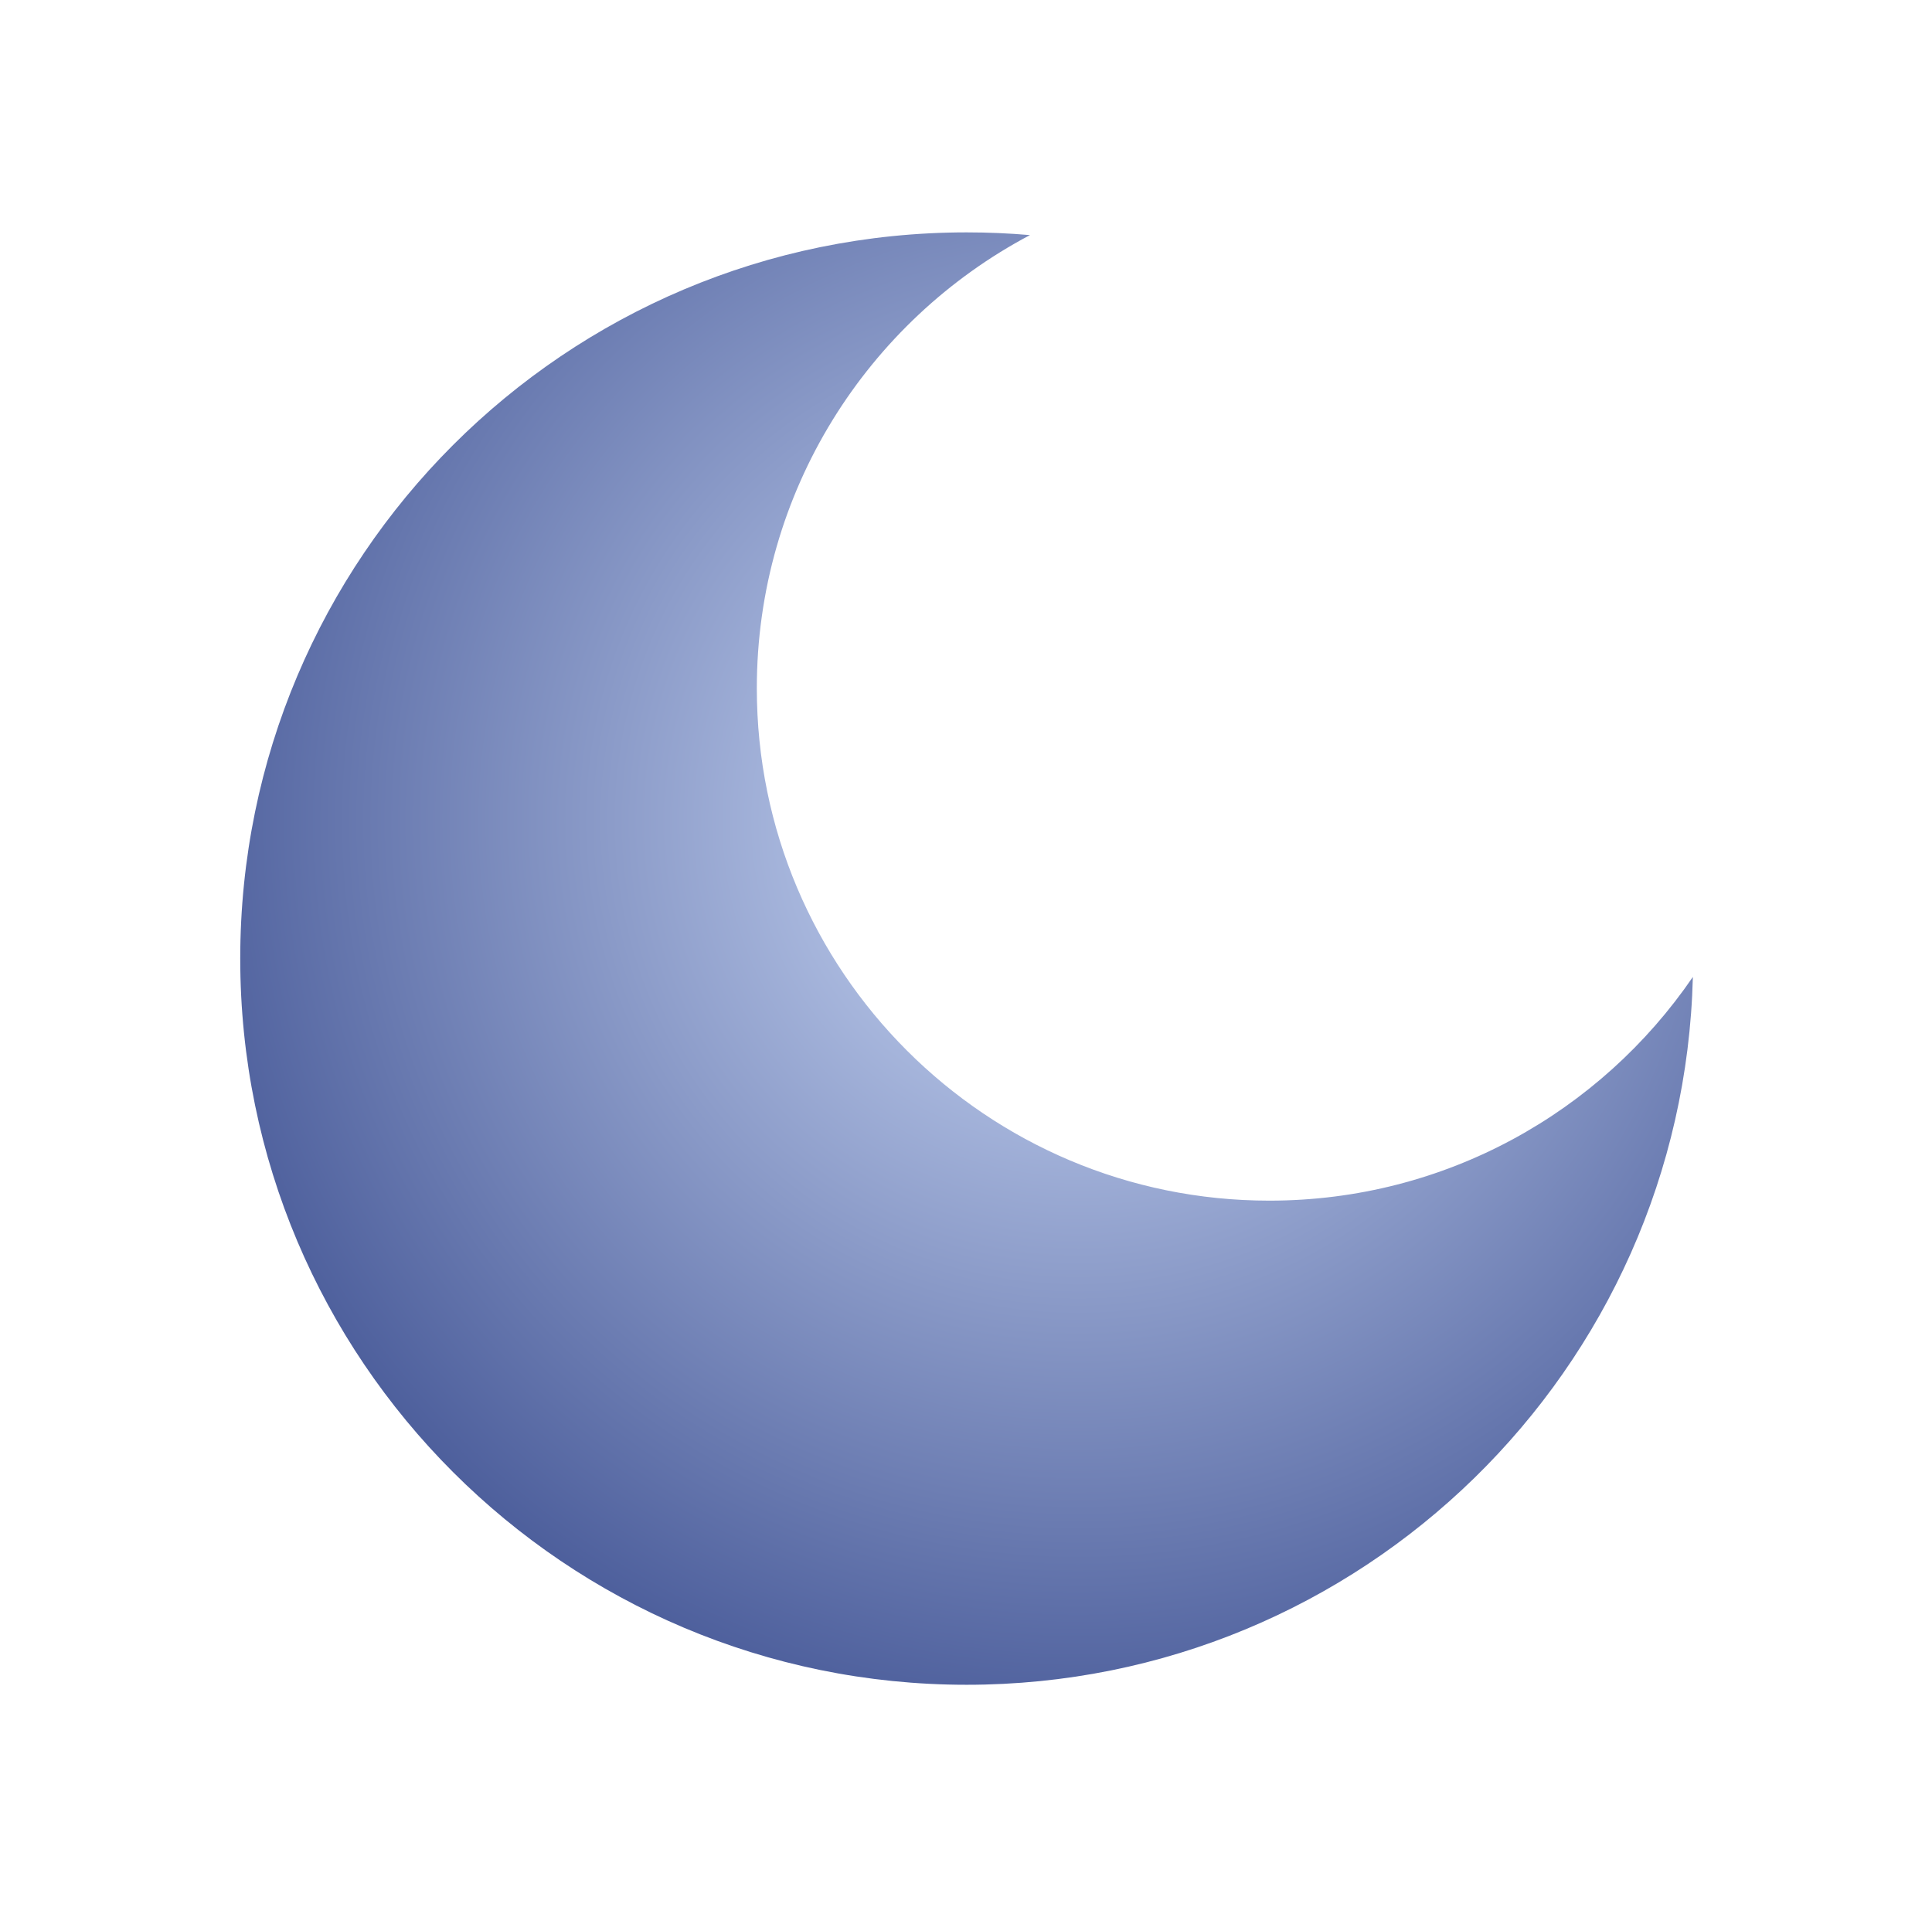 <svg width="133" height="132" viewBox="0 0 133 132" fill="none" xmlns="http://www.w3.org/2000/svg">
<g filter="url(#filter0_d_675_226)">
<path fill-rule="evenodd" clip-rule="evenodd" d="M124.538 59.263C118.185 68.563 107.497 74.667 95.383 74.667C75.896 74.667 60.1 58.872 60.1 39.389C60.1 25.857 67.72 14.104 78.904 8.187C77.468 8.063 76.014 8 74.546 8C46.928 8 24.538 30.386 24.538 58C24.538 85.614 46.928 108 74.546 108C101.743 108 123.868 86.294 124.538 59.263Z" fill="url(#paint0_radial_675_226)"/>
</g>
<defs>
<filter id="filter0_d_675_226" x="0.538" y="0" width="132" height="132" filterUnits="userSpaceOnUse" color-interpolation-filters="sRGB">
<feFlood flood-opacity="0" result="BackgroundImageFix"/>
<feColorMatrix in="SourceAlpha" type="matrix" values="0 0 0 0 0 0 0 0 0 0 0 0 0 0 0 0 0 0 127 0" result="hardAlpha"/>
<feOffset dx="-8" dy="8"/>
<feGaussianBlur stdDeviation="8"/>
<feComposite in2="hardAlpha" operator="out"/>
<feColorMatrix type="matrix" values="0 0 0 0 0.164 0 0 0 0 0.315 0 0 0 0 0.475 0 0 0 0.1 0"/>
<feBlend mode="normal" in2="BackgroundImageFix" result="effect1_dropShadow_675_226"/>
<feBlend mode="normal" in="SourceGraphic" in2="effect1_dropShadow_675_226" result="shape"/>
</filter>
<radialGradient id="paint0_radial_675_226" cx="0" cy="0" r="1" gradientUnits="userSpaceOnUse" gradientTransform="translate(82.325 48.556) rotate(126.271) scale(65.98 65.983)">
<stop stop-color="#CFDDF9"/>
<stop offset="1" stop-color="#465897"/>
</radialGradient>
</defs>
</svg>
